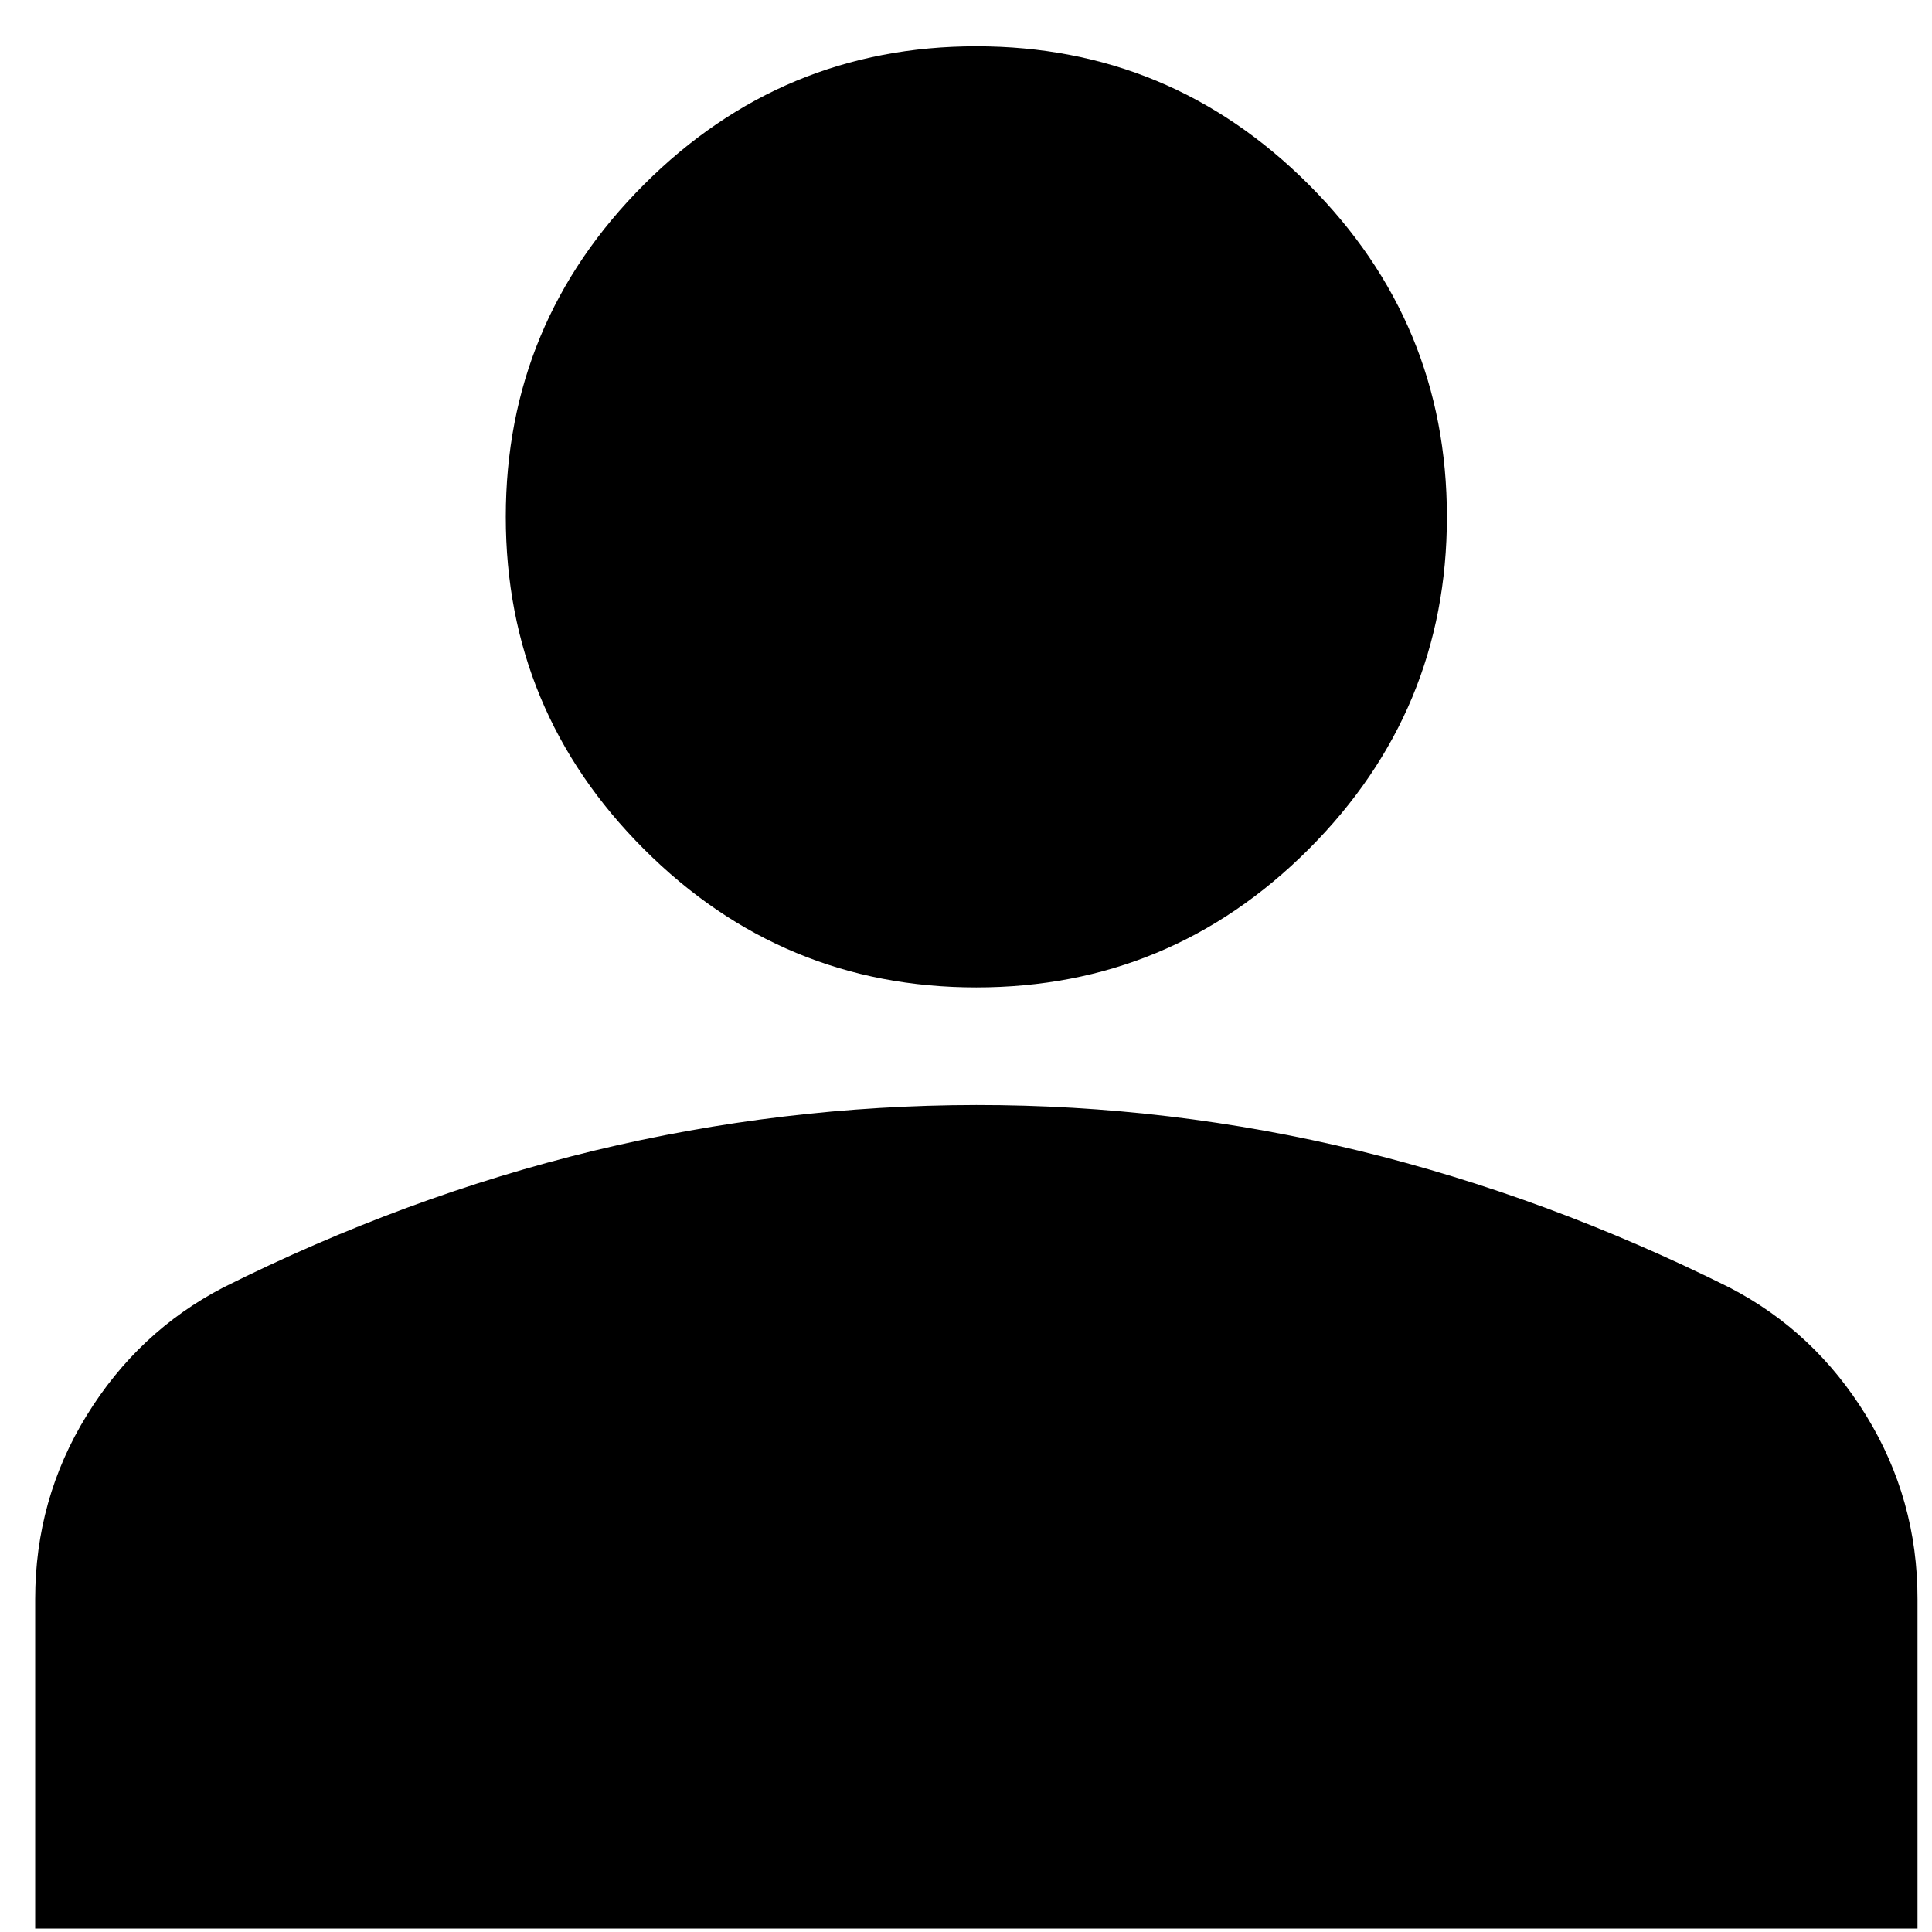 <svg width="24" height="24" viewBox="0 0 24 24" fill="none" xmlns="http://www.w3.org/2000/svg">
<path d="M12.128 12.266C10.521 12.266 9.145 11.694 8 10.549C6.855 9.404 6.283 8.028 6.283 6.42C6.283 4.813 6.855 3.437 8 2.292C9.145 1.147 10.521 0.575 12.128 0.575C13.736 0.575 15.112 1.147 16.257 2.292C17.402 3.437 17.974 4.813 17.974 6.42C17.974 8.028 17.402 9.404 16.257 10.549C15.112 11.694 13.736 12.266 12.128 12.266ZM0.437 23.957V19.865C0.437 19.037 0.65 18.276 1.077 17.583C1.504 16.889 2.07 16.359 2.775 15.993C4.285 15.238 5.82 14.672 7.379 14.294C8.938 13.918 10.521 13.729 12.128 13.727C13.736 13.726 15.319 13.915 16.878 14.294C18.437 14.674 19.971 15.24 21.482 15.993C22.188 16.358 22.754 16.888 23.181 17.583C23.608 18.277 23.821 19.038 23.82 19.865V23.957H0.437Z" fill="black"/>
</svg>
